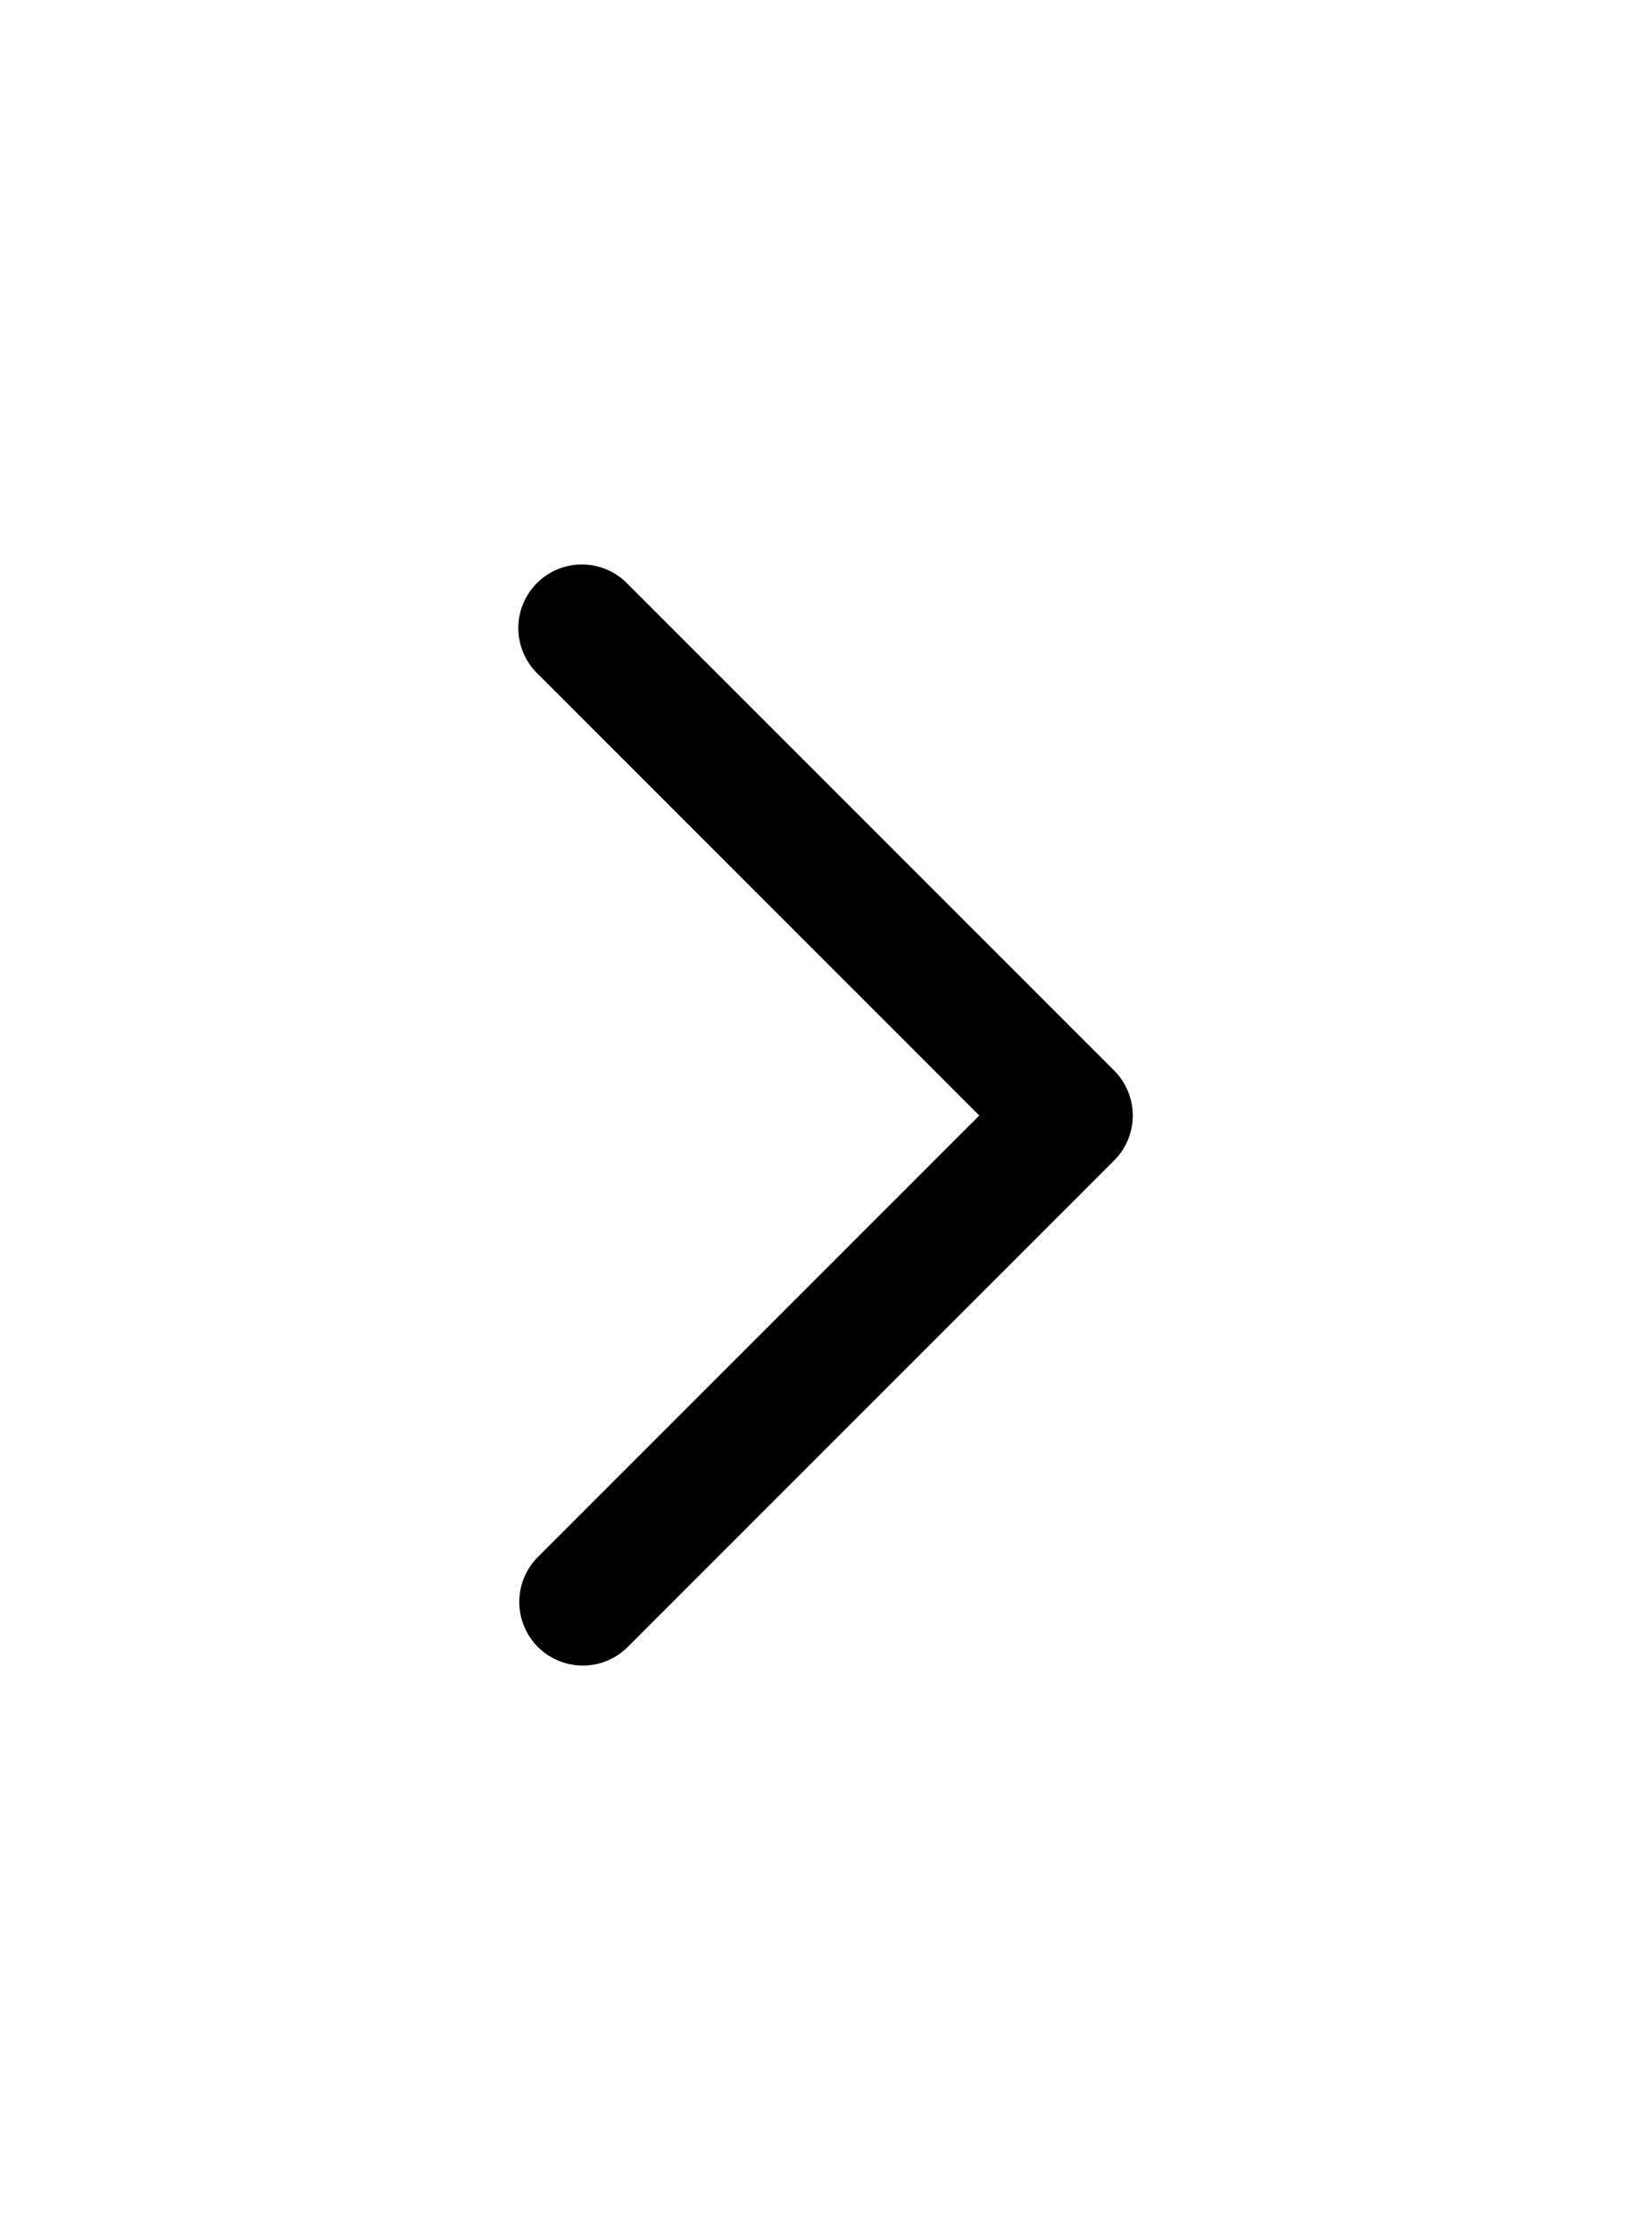 <svg id="ds44-icons" xmlns="http://www.w3.org/2000/svg" viewBox="0 0 480 480" width="20px" height="27px" style="padding-top: 10px"><title>right</title><g id="right"><g id="Tracé_1133" data-name="Tracé 1133"><path d="M169.34,399.77a18.47,18.47,0,0,1-13.06-31.52L284.54,240,156.28,111.75A18.47,18.47,0,1,1,182.4,85.64l141.32,141.3a18.47,18.47,0,0,1,0,26.12L182.4,394.36A18.4,18.4,0,0,1,169.34,399.77Z"/></g></g></svg>
